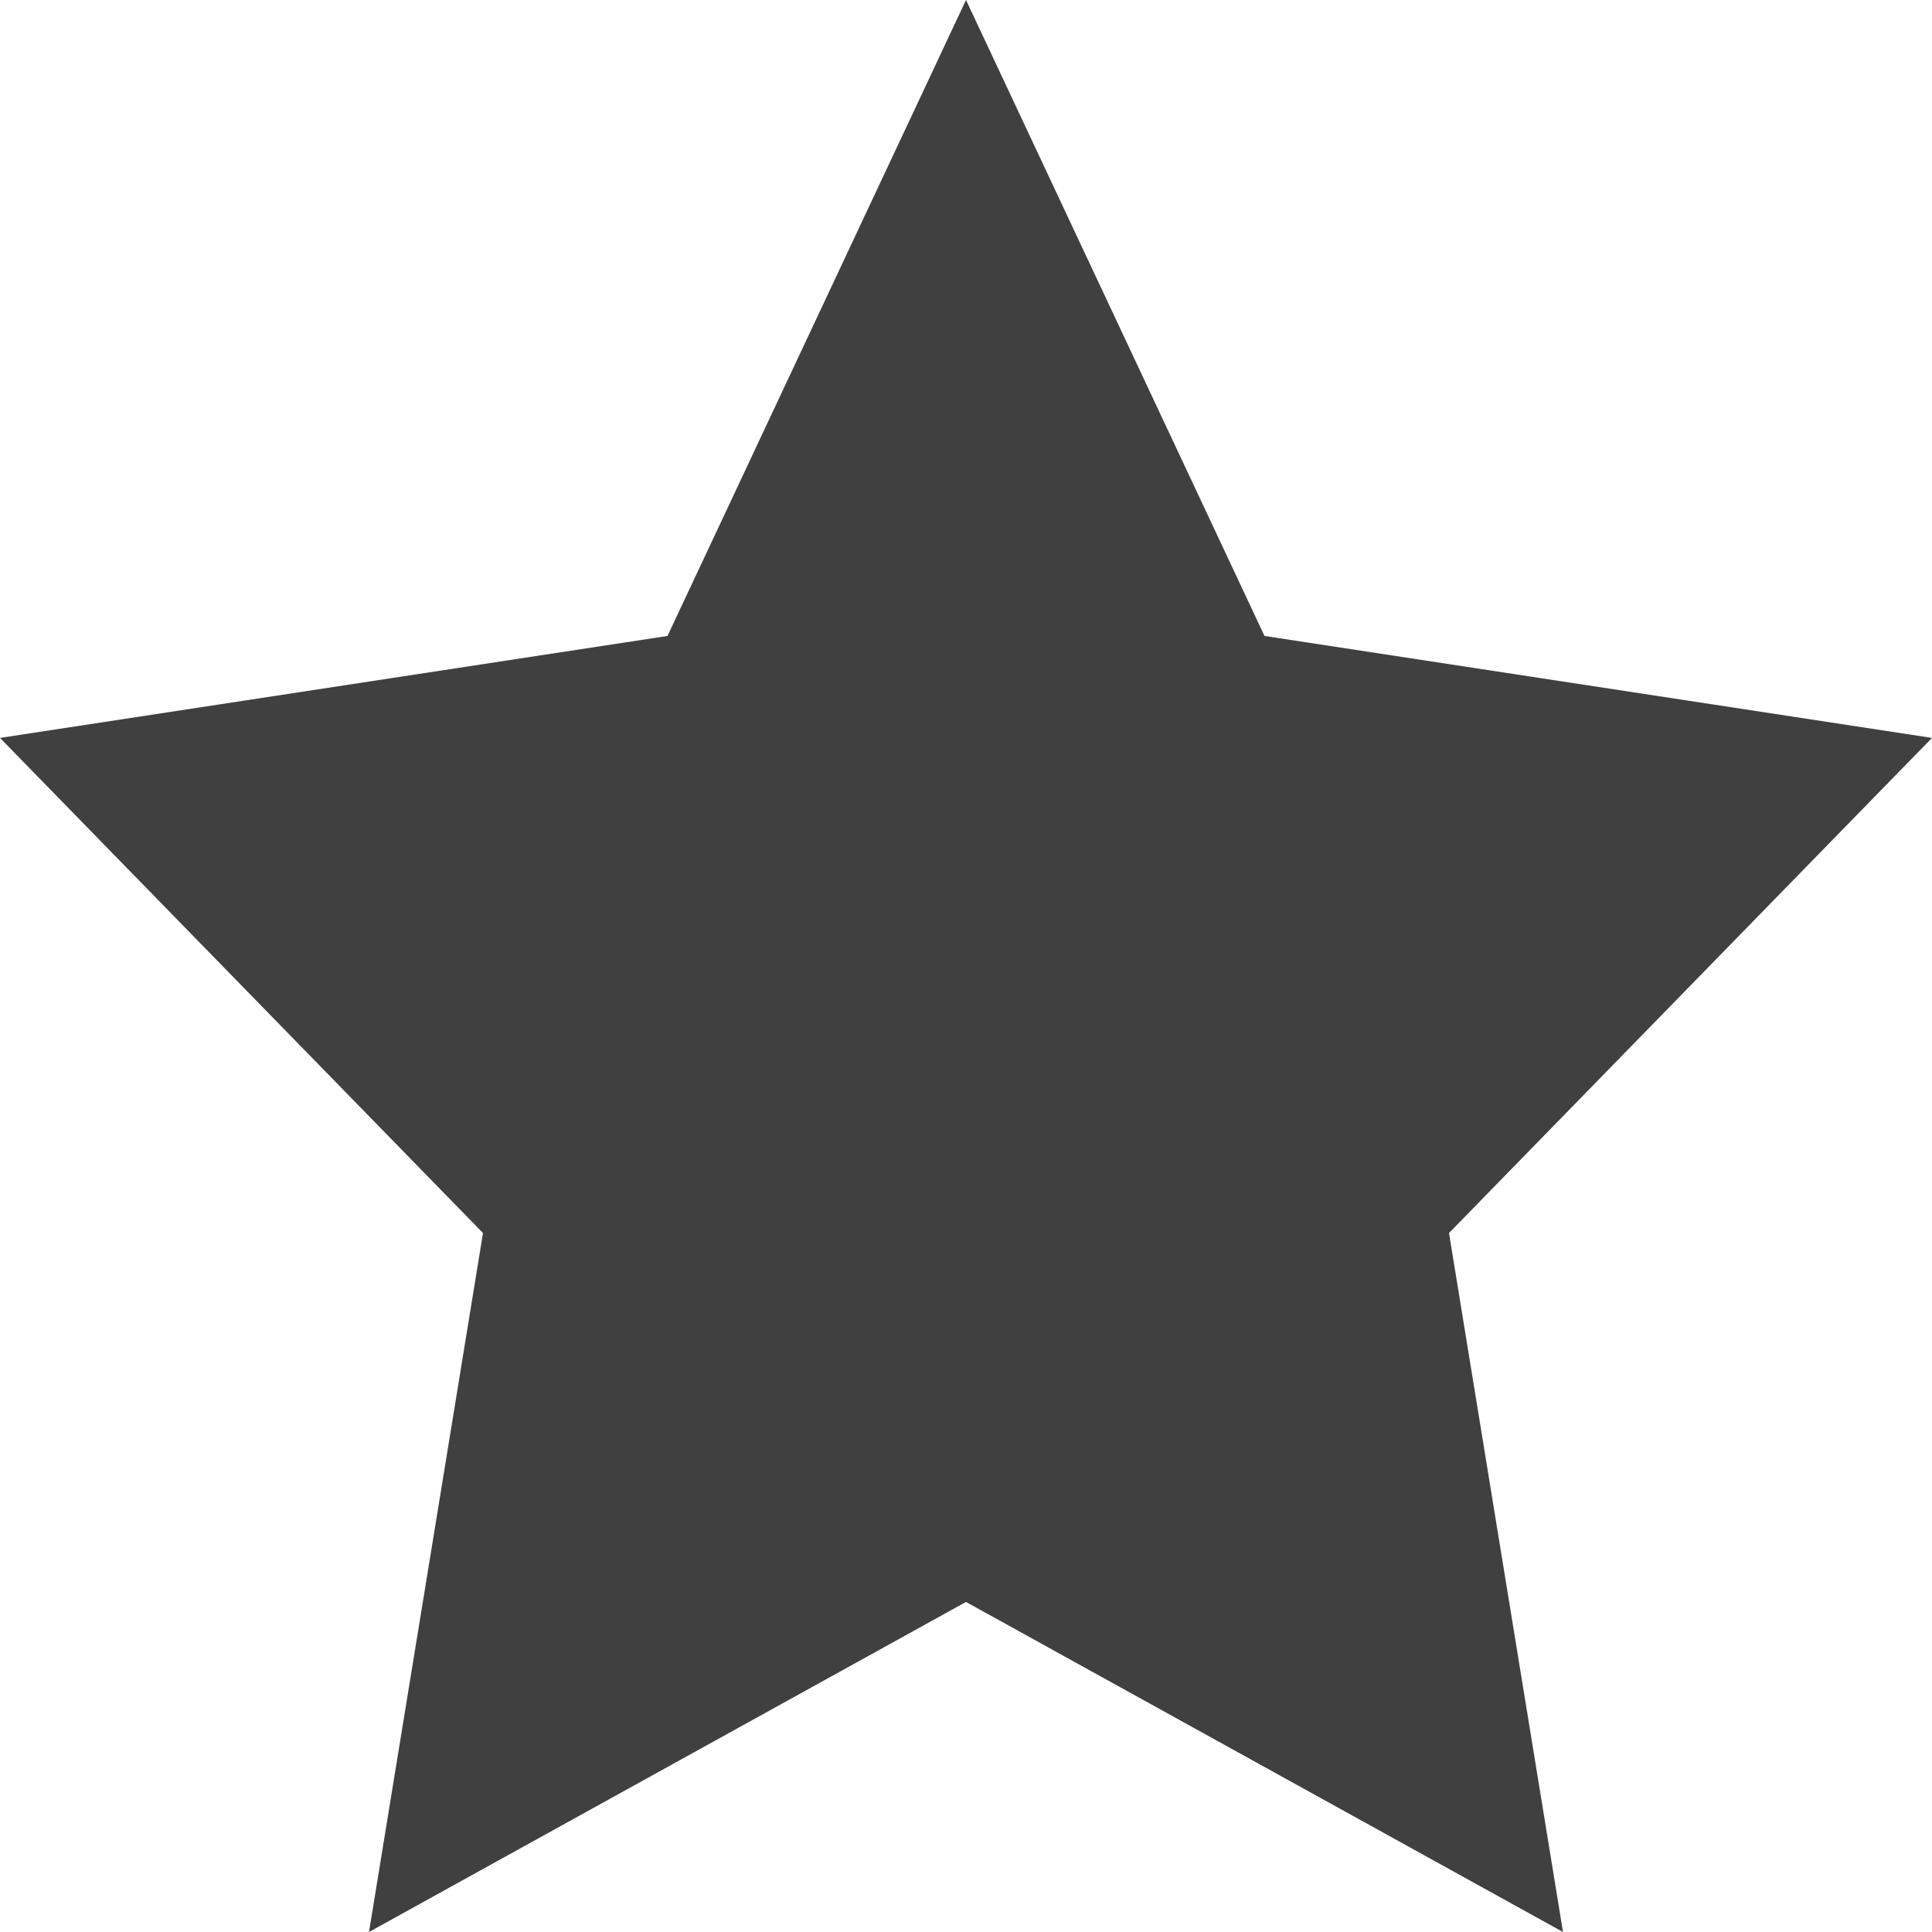 <svg xmlns:xlink="http://www.w3.org/1999/xlink" xmlns="http://www.w3.org/2000/svg" class="icon-wrapper-icon" width="18"  height="18" ><defs><symbol viewBox="0 0 18 18" id="icon-star">
    <defs>
        <polygon id="icon-star_path-1" points="9 14.925 3.438 18 4.5 11.488 8.94839758e-14 6.875 6.219 5.925 9 0 11.781 5.925 18 6.875 13.5 11.488 14.562 18"></polygon>
    </defs>
    <g stroke="none" stroke-width="1" fill-rule="evenodd">
        <mask id="icon-star_mask-2" fill="white">
            <use xlink:href="#icon-star_path-1"></use>
        </mask>
        <use xlink:href="#icon-star_path-1"></use>
    </g>
</symbol></defs><use xlink:href="#icon-star" fill="#404040"></use></svg>